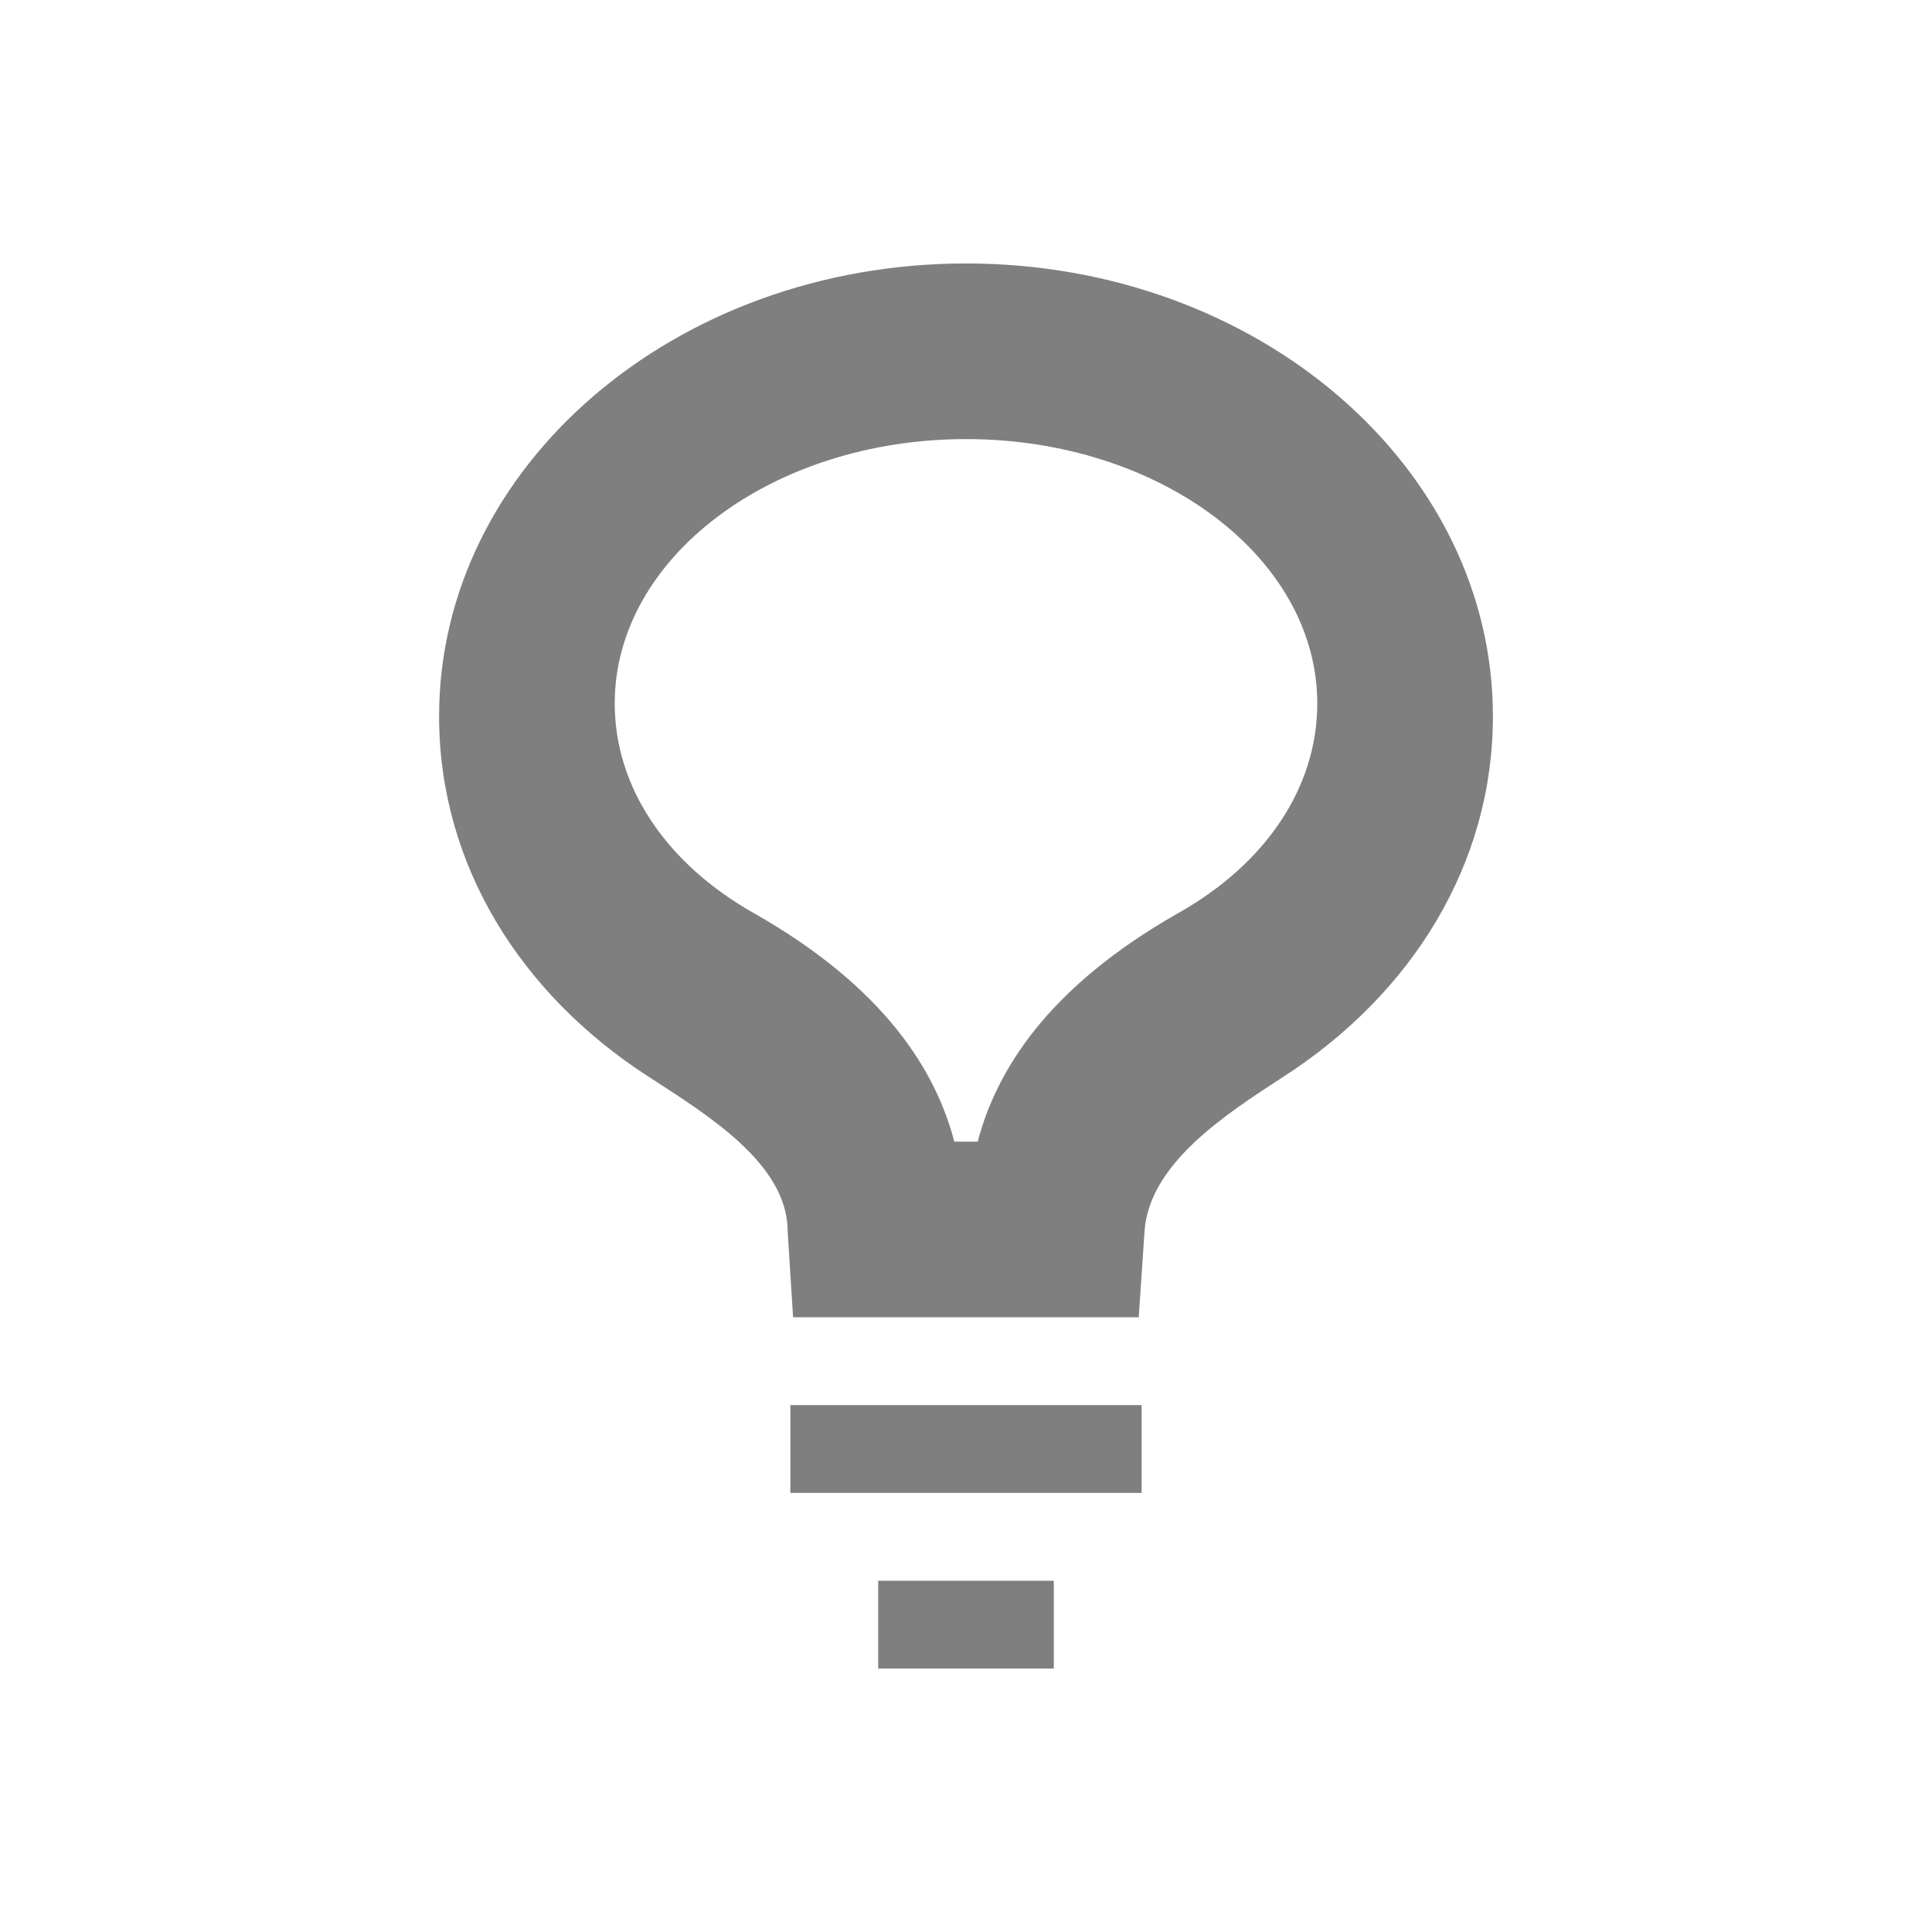 <?xml version="1.0" encoding="UTF-8" standalone="no"?>
<svg
   xmlns:osb="http://www.openswatchbook.org/uri/2009/osb"
   xmlns:dc="http://purl.org/dc/elements/1.1/"
   xmlns:cc="http://creativecommons.org/ns#"
   xmlns:rdf="http://www.w3.org/1999/02/22-rdf-syntax-ns#"
   xmlns:svg="http://www.w3.org/2000/svg"
   xmlns="http://www.w3.org/2000/svg"
   width="22"
   viewBox="0 0 22 22"
   version="1.1"
   id="svg6530"
   height="22">
  <defs
     id="defs6532">
    <linearGradient
       osb:paint="solid"
       id="linearGradient5606">
      <stop
         style="stop-color:#000000;stop-opacity:1;"
         offset="0"
         id="stop5608" />
    </linearGradient>
  </defs>
  <g
     transform="translate(-569,-933.273)"
     style="display:inline"
     id="layer1">
    <path
       id="path4145"
       transform="translate(569,933.273)"
       d="M 11 3 C 7.686 3 5 5.31 5 8.156 C 5 9.844 5.926 11.318 7.381 12.258 C 8.05 12.692 8.969 13.25 8.969 14.021 L 9.031 15 L 12.967 15 L 13.033 14.021 C 13.086 13.251 13.951 12.692 14.619 12.258 C 16.075 11.318 17 9.844 17 8.156 C 17 5.31 14.314 3 11 3 z M 11 5 C 13.208 5 15 6.351 15 8.01 C 15 8.958 14.424 9.83 13.416 10.398 C 11.912 11.252 11.342 12.207 11.133 13 L 10.867 13 C 10.659 12.207 10.089 11.252 8.584 10.398 C 7.579 9.83 7 8.957 7 8.01 C 7 6.351 8.793 5 11 5 z M 9 16 L 9 17 L 13 17 L 13 16 L 9 16 z M 10 18 L 10 19 L 12 19 L 12 18 L 10 18 z "
       style="opacity:0.5;fill:#000000;fill-opacity:1;stroke:none" />
    <rect
       y="933.273"
       x="569"
       width="22"
       style="color:#bebebe;display:inline;overflow:visible;visibility:visible;fill:none;stroke:none;stroke-width:1;marker:none;enable-background:new"
       id="rect9072"
       height="22" />
  </g>
  <g
     transform="translate(-569,-480.91)"
     id="layer2" />
</svg>
